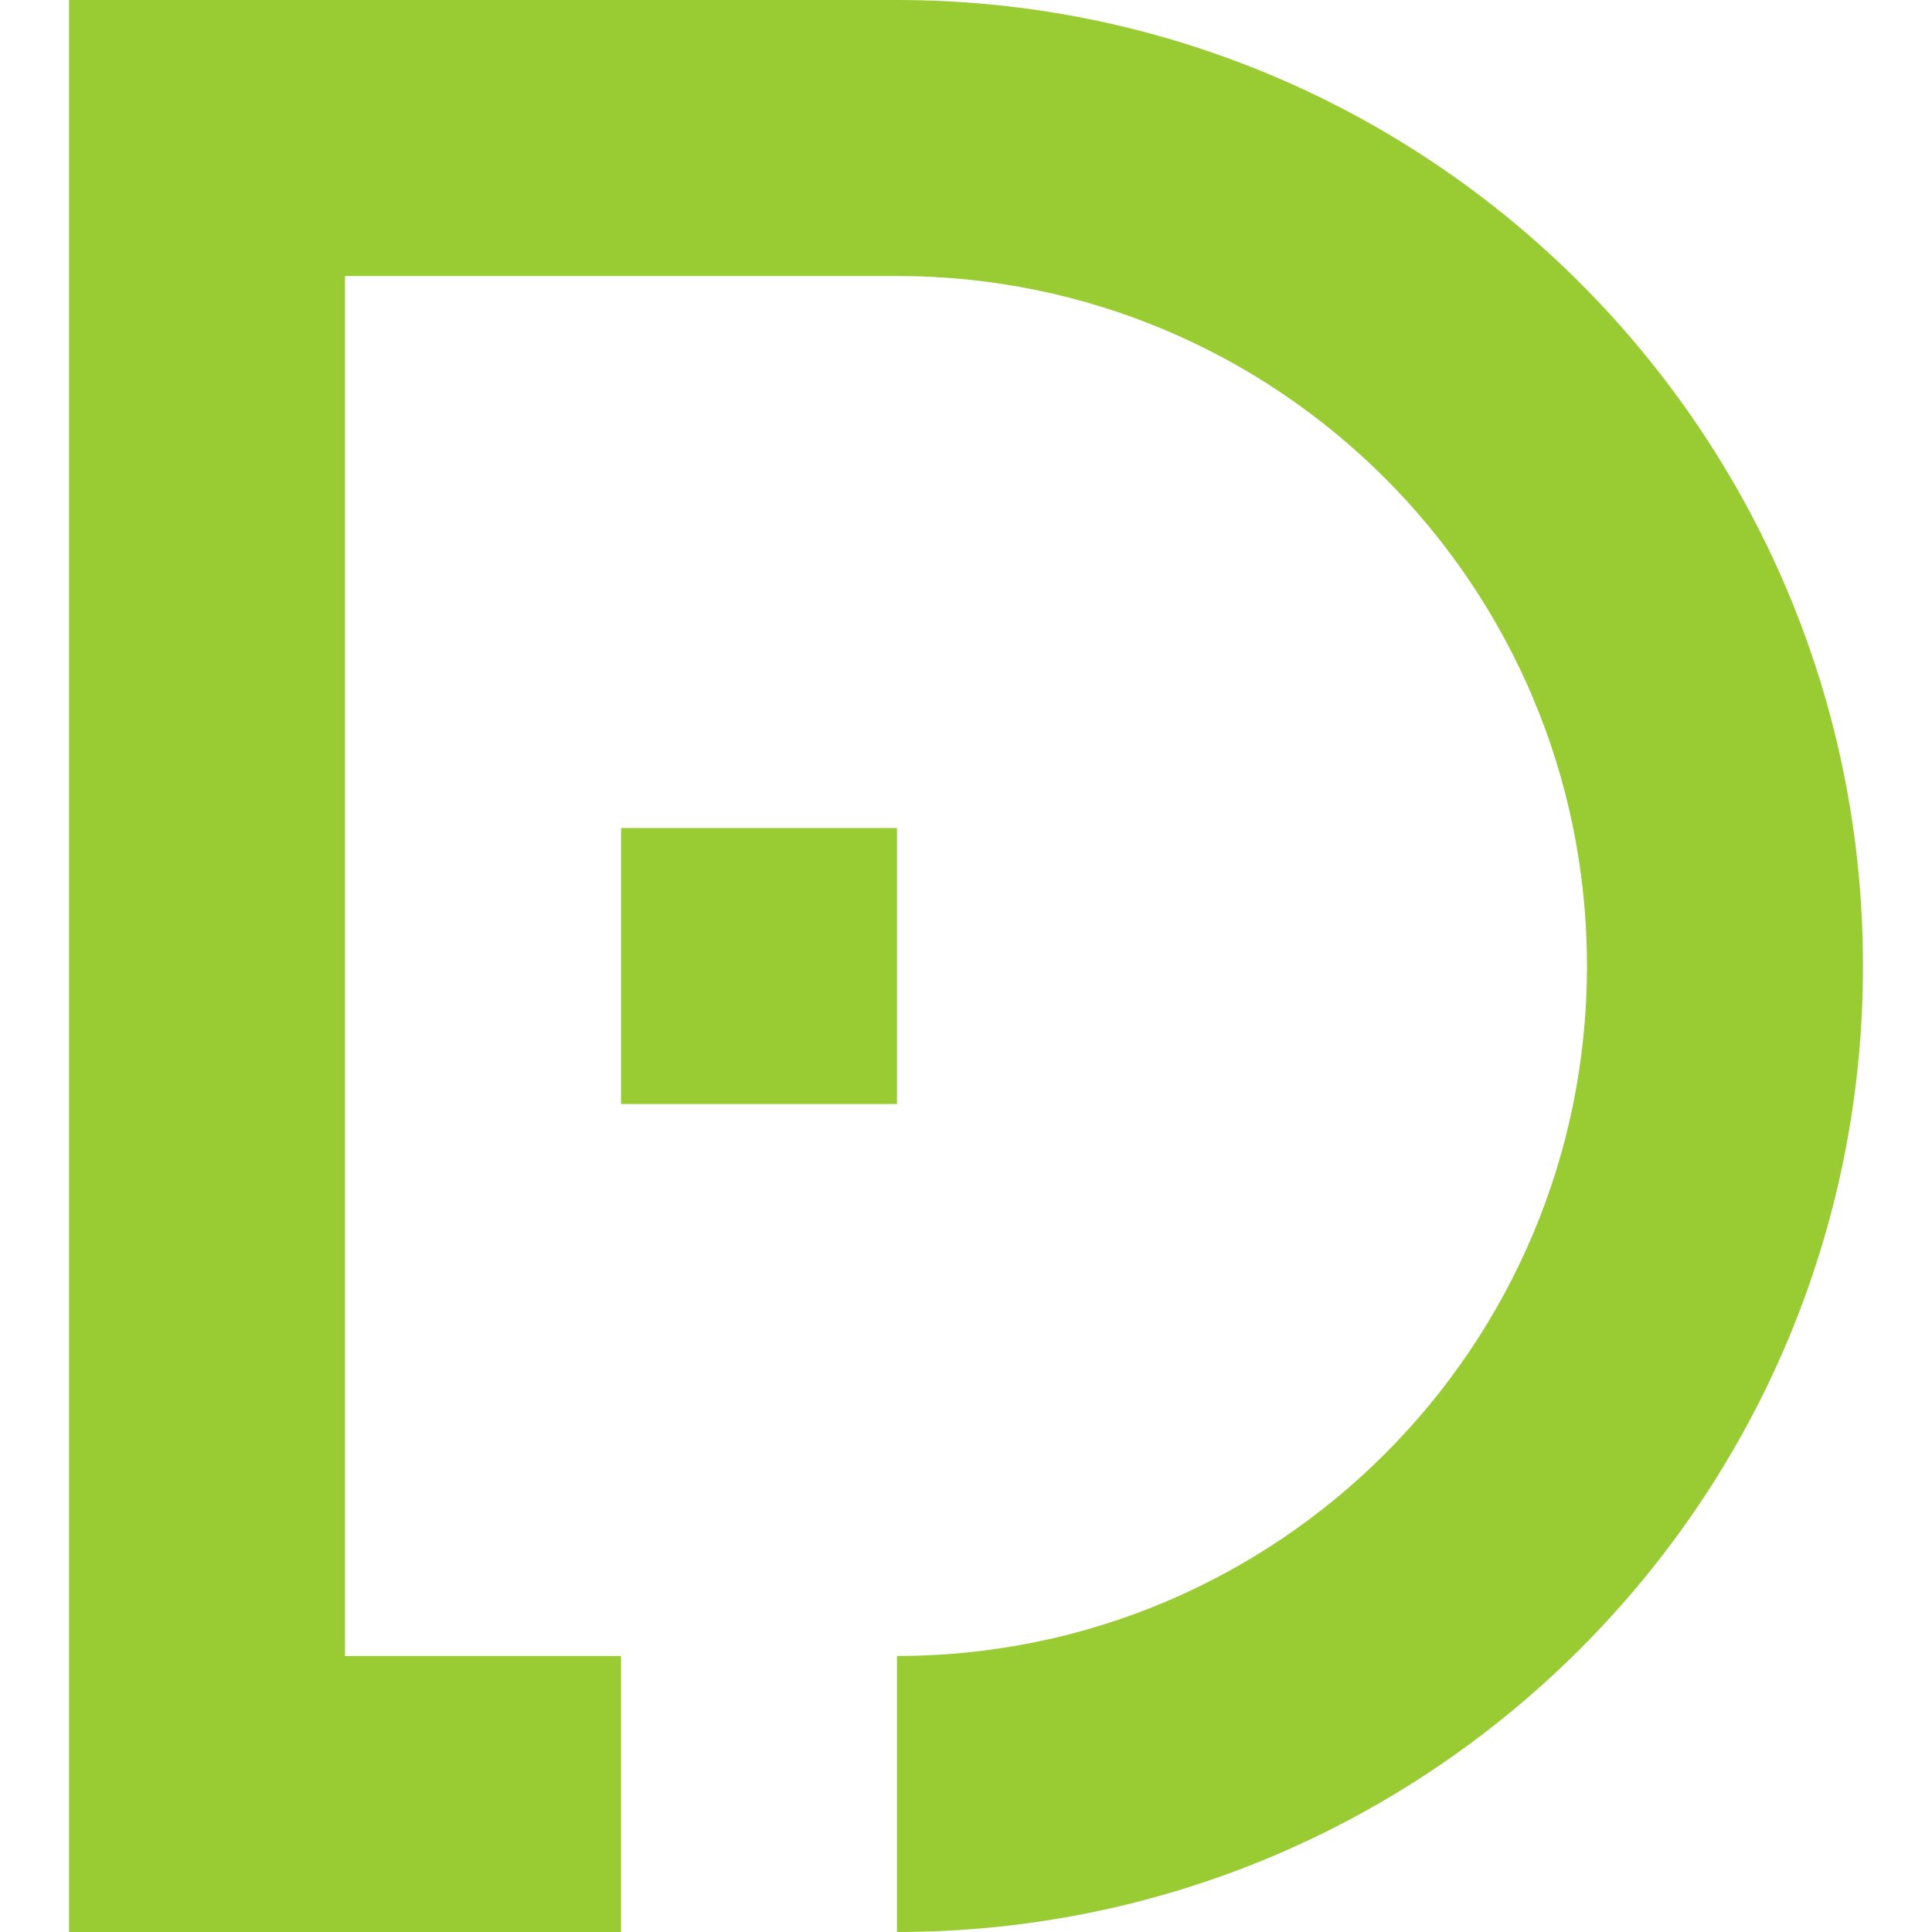 <?xml version="1.0" encoding="utf-8"?>
<!-- Generator: Adobe Illustrator 16.0.3, SVG Export Plug-In . SVG Version: 6.00 Build 0)  -->
<!DOCTYPE svg PUBLIC "-//W3C//DTD SVG 1.1//EN" "http://www.w3.org/Graphics/SVG/1.1/DTD/svg11.dtd">
<svg version="1.1" id="Layer_1" xmlns="http://www.w3.org/2000/svg" xmlns:xlink="http://www.w3.org/1999/xlink" x="0px" y="0px"
	 width="64px" height="64px" viewBox="0 0 64 64" enable-background="new 0 0 64 64" xml:space="preserve">
<path fill-rule="evenodd" clip-rule="evenodd" fill="#99CC33" d="M11.429,54.857h9.143V64h-9.143H2.286v-9.143v-9.144v-9.143v-9.143
	v-9.143V9.143V0h9.143h9.143h9.142c17.673,0,32,14.327,32,32s-14.327,32-32,32v-9.143c12.624,0,22.857-10.233,22.857-22.857
	c0-12.624-10.233-22.857-22.857-22.857V9.143h-9.142h-9.143v9.143v9.143v9.143v9.143V54.857z M29.714,27.429h-9.142v9.143h9.142
	V27.429z"/>
</svg>
